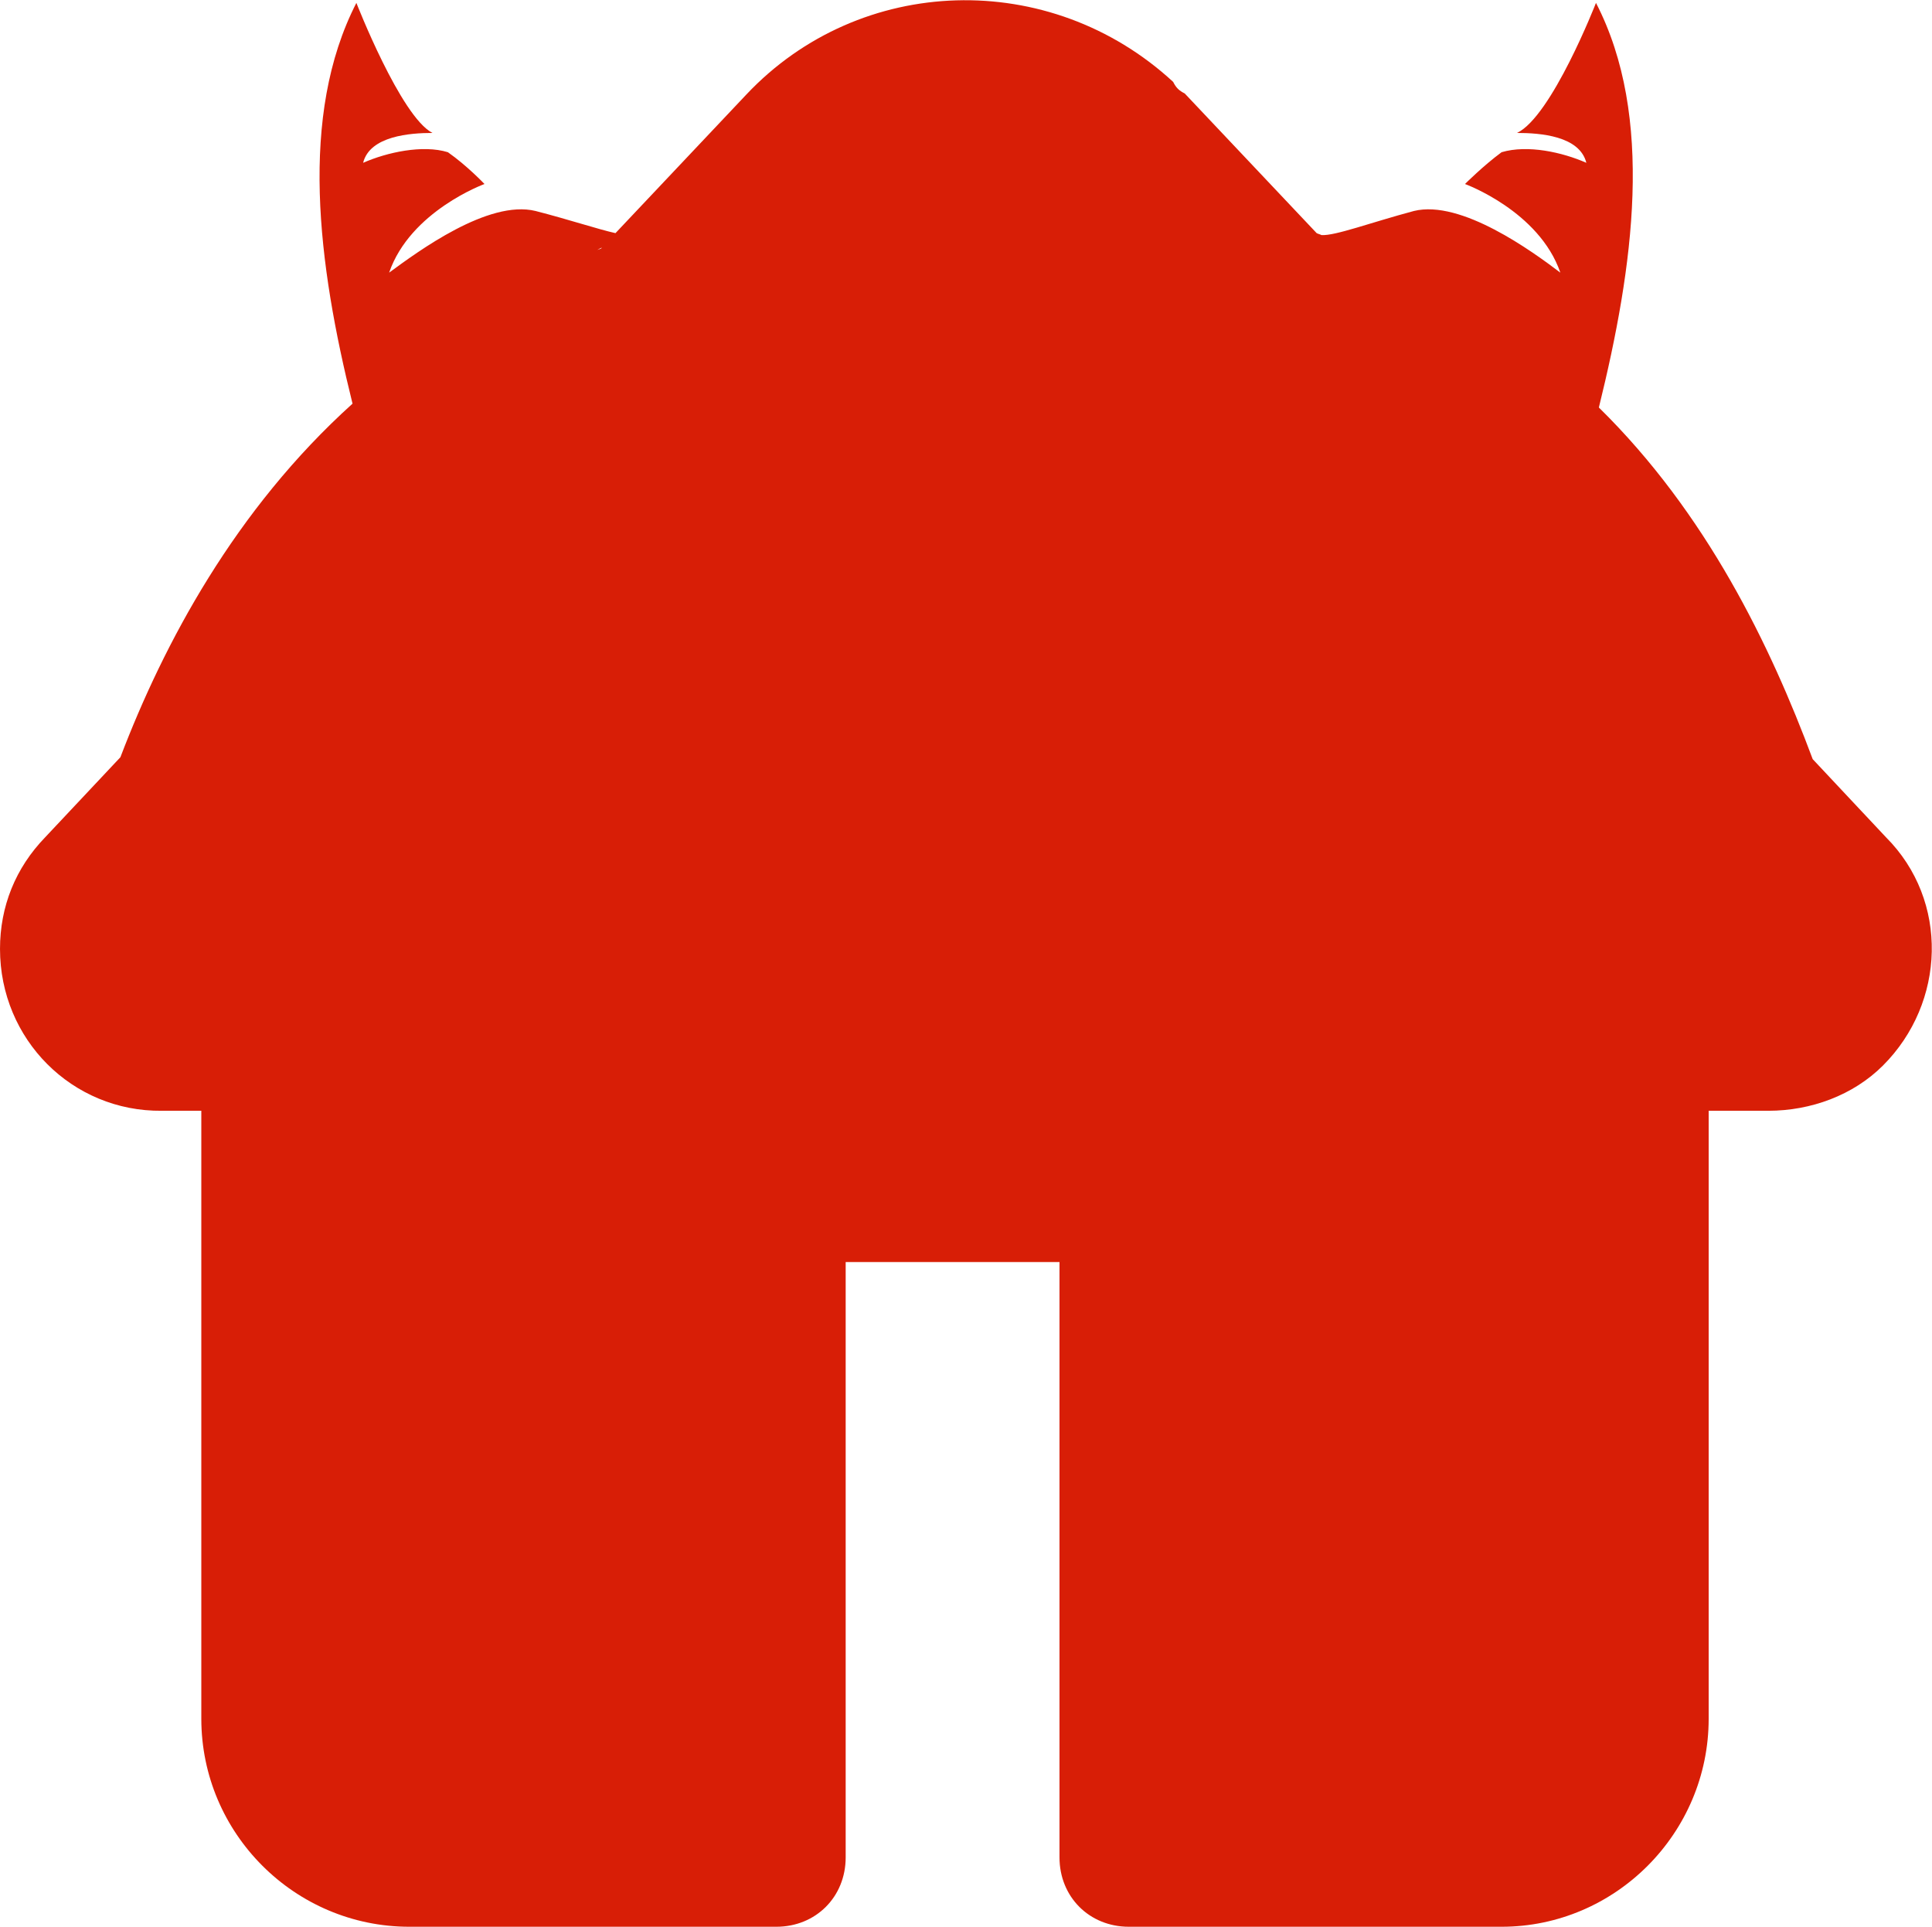 <?xml version="1.0" standalone="no"?><!DOCTYPE svg PUBLIC "-//W3C//DTD SVG 1.1//EN" "http://www.w3.org/Graphics/SVG/1.1/DTD/svg11.dtd"><svg t="1599802365555" class="icon" viewBox="0 0 1027 1024" version="1.1" xmlns="http://www.w3.org/2000/svg" p-id="3099" xmlns:xlink="http://www.w3.org/1999/xlink" width="48.141" height="48"><defs><style type="text/css"></style></defs><path d="M1002.496 444.928l-38.912-41.472c-22.528-60.416-56.32-130.56-113.664-186.88 18.432-74.752 29.696-154.624-1.536-215.04 0 0-23.552 60.416-41.984 69.12 12.288 0 33.28 1.536 36.864 15.872-12.8-5.632-31.232-9.728-45.056-5.632-9.728 7.168-19.456 16.896-19.456 16.896s39.424 14.336 50.688 47.104c-14.848-11.264-52.736-38.912-77.824-32.768-23.04 6.144-41.984 13.312-49.152 12.8-1.024-0.512-1.536-0.512-2.56-1.024L629.76 49.664c-3.072-1.536-4.608-3.072-6.144-6.144C558.08-16.896 457.216-13.824 396.8 50.176L327.168 123.904c-9.216-2.048-24.576-7.168-42.496-11.776-25.088-6.144-62.464 21.504-77.824 32.768 11.264-32.768 50.688-47.104 50.688-47.104s-9.216-9.728-19.456-16.896c-13.312-4.096-32.256 0-45.056 5.632 3.584-14.336 25.088-15.872 36.864-15.872C212.992 61.952 189.44 1.536 189.44 1.536c-30.72 59.904-20.48 138.752-2.048 212.992-62.464 56.32-100.352 127.488-123.392 187.904l-39.936 42.496C8.192 461.312 0 481.792 0 504.32c0 48.128 38.4 86.528 86.016 86.016h20.992v323.072c0 60.928 49.664 110.592 110.592 110.592h195.072c20.992 0 36.864-15.872 36.864-36.864V670.72H563.2v316.416c0 20.992 15.872 36.864 36.864 36.864h198.144c60.416 0 110.08-49.664 110.08-110.592v-323.072h31.744c22.528 0 45.056-8.192 60.928-24.064 33.28-33.28 35.328-87.552 1.536-121.344zM315.904 133.632c1.536-0.512 2.56-1.536 4.096-2.048l-0.512 0.512c-1.536 0.512-2.56 1.024-3.584 1.536z" p-id="3100" fill="#d81e06"></path></svg>